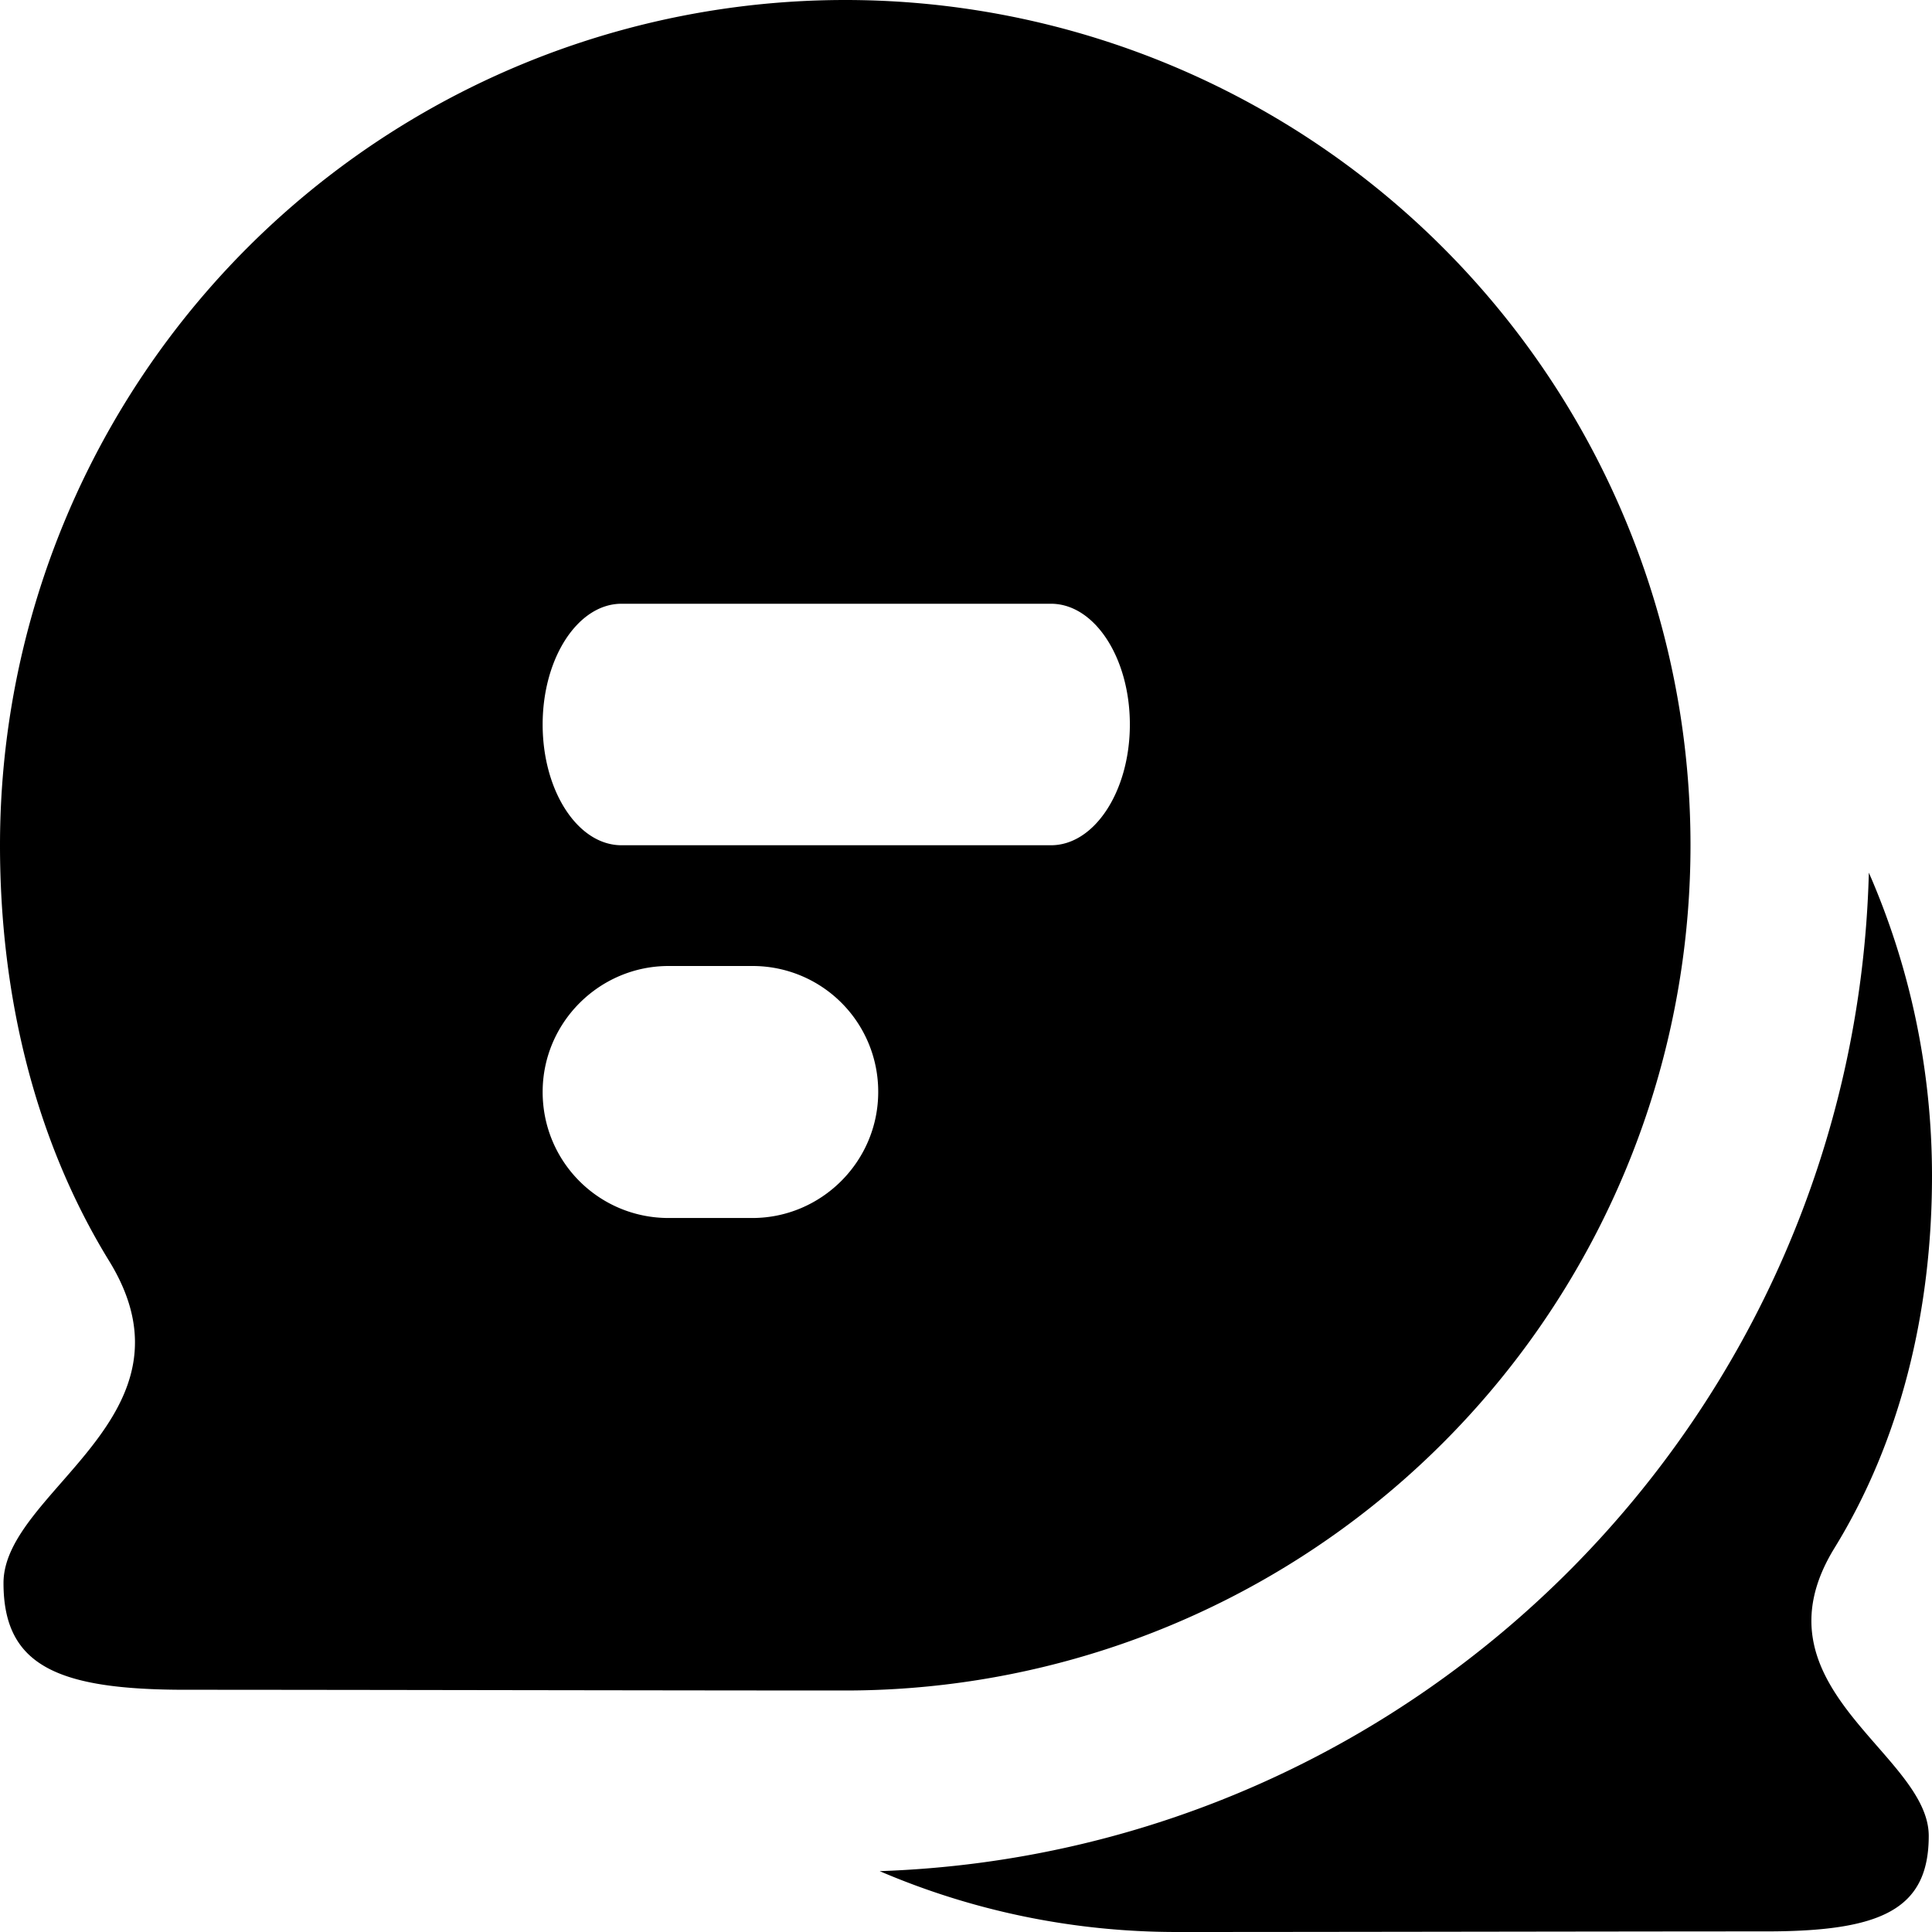 <svg xmlns="http://www.w3.org/2000/svg" width="16" height="16" viewBox="0 0 16 16"><path fill="#000" fill-rule="evenodd" d="M7 0a7 7 0 0 1 0 14c-1.397 0-4.16-.006-5.461-.006-1.067 0-1.51-.201-1.51-.884 0-.765 1.668-1.377.875-2.667C.292 9.448 0 8.251 0 7a7 7 0 0 1 7-7zm.273 9.043A1.04 1.04 0 0 0 6.23 8h-.693c-.572 0-1.043.467-1.043 1.043 0 .58.467 1.044 1.043 1.044h.693c.572 0 1.043-.467 1.043-1.044zM8.704 7c.36 0 .653-.448.653-1s-.292-1-.653-1H5.147c-.36 0-.653.448-.653 1s.292 1 .653 1h3.557zm-1.419 8.496c4.477-.153 8.074-3.777 8.192-8.269.336.769.523 1.619.523 2.512 0 1.12-.26 2.19-.807 3.08-.71 1.153.78 1.701.78 2.385 0 .61-.394.791-1.347.791-1.162 0-3.63.005-4.878.005-.875 0-1.707-.18-2.463-.504z"/></svg>